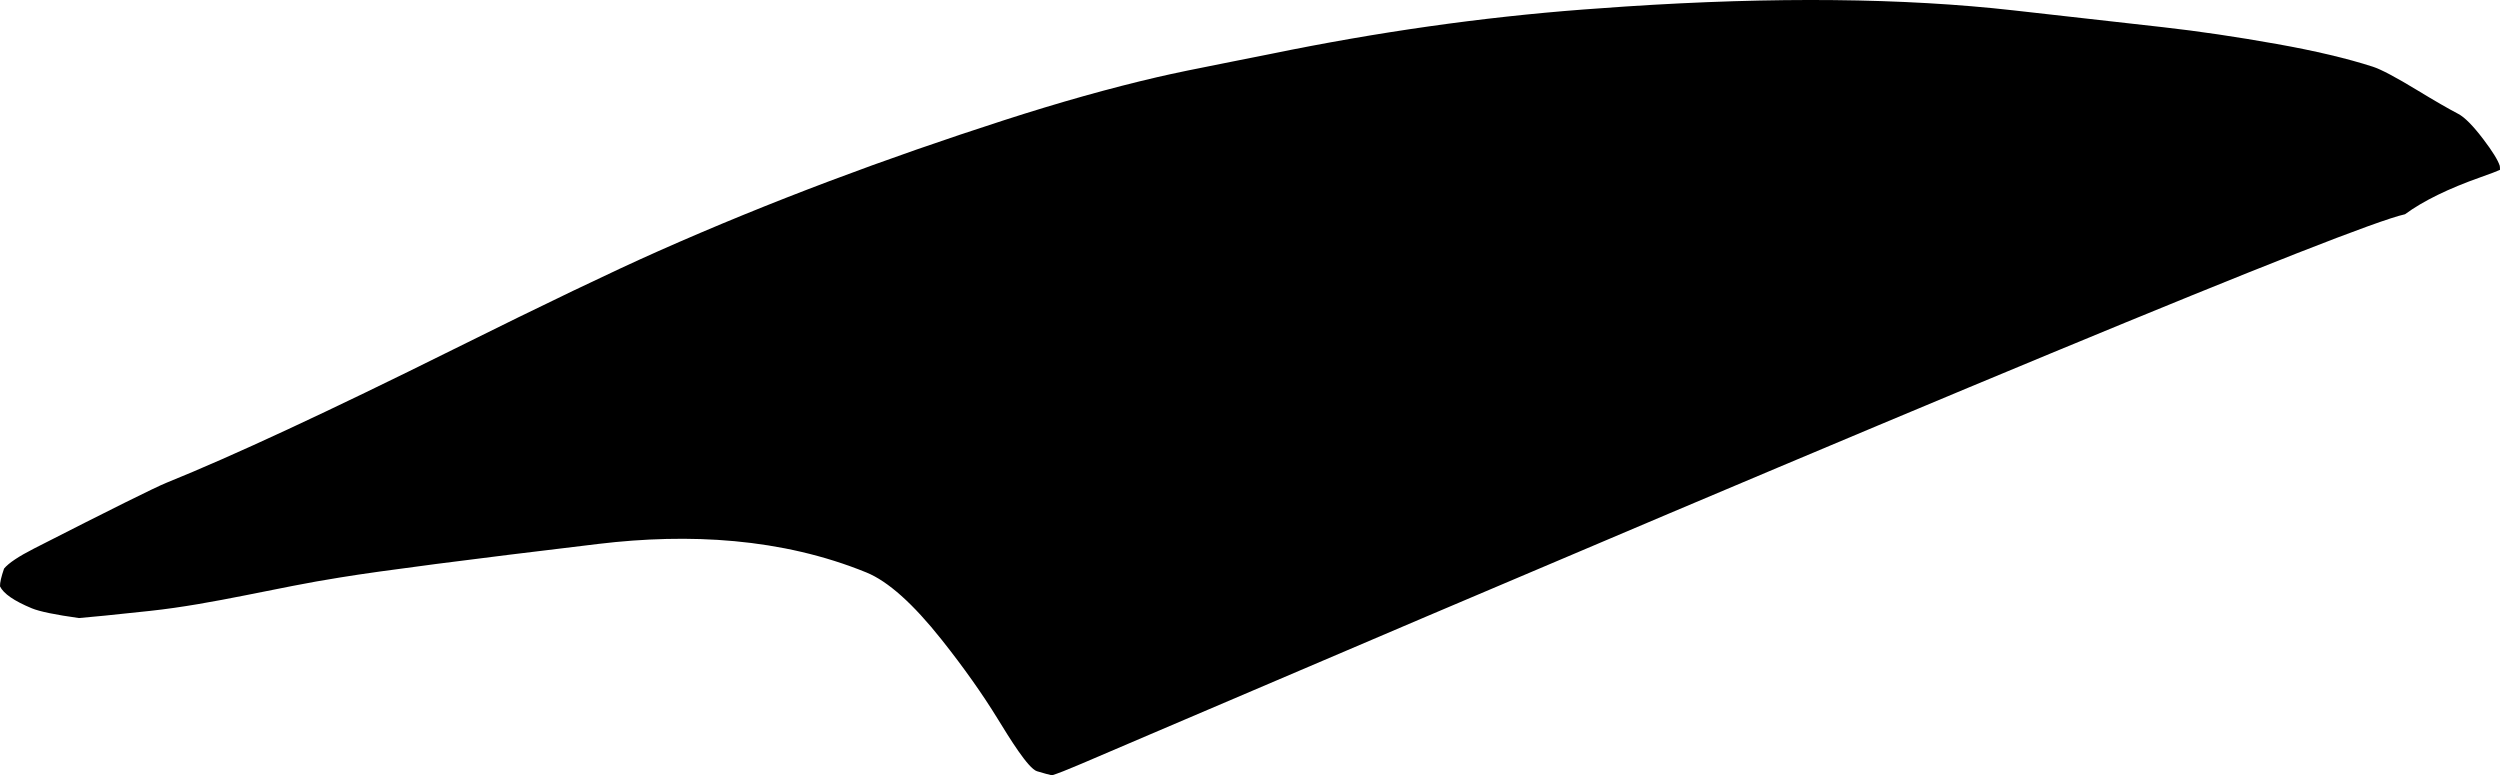 <?xml version="1.0" encoding="utf-8"?>
<!-- Generator: Adobe Illustrator 16.0.0, SVG Export Plug-In . SVG Version: 6.00 Build 0)  -->
<!DOCTYPE svg PUBLIC "-//W3C//DTD SVG 1.1//EN" "http://www.w3.org/Graphics/SVG/1.1/DTD/svg11.dtd">
<svg version="1.1" id="Layer_1" xmlns="http://www.w3.org/2000/svg" xmlns:xlink="http://www.w3.org/1999/xlink" x="0px" y="0px"
	 width="1679.955px" height="520.996px" viewBox="0 0 1679.955 520.996" enable-background="new 0 0 1679.955 520.996"
	 xml:space="preserve">
<path d="M1679.925,112.689c-0.028-0.424-0.073-0.85-0.139-1.28c-1.238-3.837-4.919-9.779-11.029-17.827
	c-6.924-9.112-12.537-14.795-16.845-17.049c-6.62-3.466-15.687-8.696-27.188-15.69c-14.631-8.896-24.695-14.232-30.195-16.009
	c-17.285-5.581-38.815-10.672-64.601-15.274c-27.128-4.843-52.603-8.605-76.415-11.286l-100.571-11.32
	c-73.8-8.307-160.623-9.172-260.472-2.594l-28.446,2.023C995.47,11.602,925.581,21.524,854.35,36.148
	c-0.146,0.029-0.284,0.059-0.427,0.086l-26.563,5.287c-0.071,0.014-0.145,0.029-0.216,0.043c-22.249,4.357-38.69,7.771-49.33,10.24
	c-31.71,7.359-66.14,17.038-103.288,29.037c-78.818,25.458-156.521,54.334-232.231,87.966
	c-30.594,13.59-76.343,35.521-137.249,65.789c-84.272,41.88-148.66,71.816-193.157,89.802c-7.479,3.021-37.138,17.756-88.972,44.188
	c-10.465,5.339-17.191,9.839-20.187,13.502c-1.884,5.438-2.792,9.406-2.729,11.914c2.31,4.886,9.434,9.806,21.371,14.763
	c5.196,2.155,15.756,4.344,31.675,6.553c7.511-0.582,23.411-2.182,47.699-4.799c43.113-4.646,85.188-15.793,127.985-22.498
	l0.496-0.076c27.191-4.434,84.863-11.92,173.013-22.455c60.663-7.252,122.966-4.012,179.946,19.189
	c14.511,5.903,31.391,20.991,50.642,45.262c14.794,18.646,27.367,36.412,37.719,53.291c7.646,12.467,20.388,33.237,26.273,35.016
	c4.698,1.414,8.061,2.332,10.073,2.748c3.516-1.035,10.143-3.635,19.884-7.799l45.493-19.451
	c526.771-225.234,808.062-341.827,843.872-349.776c0.021-0.016,0.046-0.034,0.068-0.052c12.146-8.905,29.118-17.206,50.913-24.903
	c6.371-2.25,10.646-3.873,12.817-4.87C1679.966,113.666,1679.955,113.181,1679.925,112.689z"/>
</svg>
